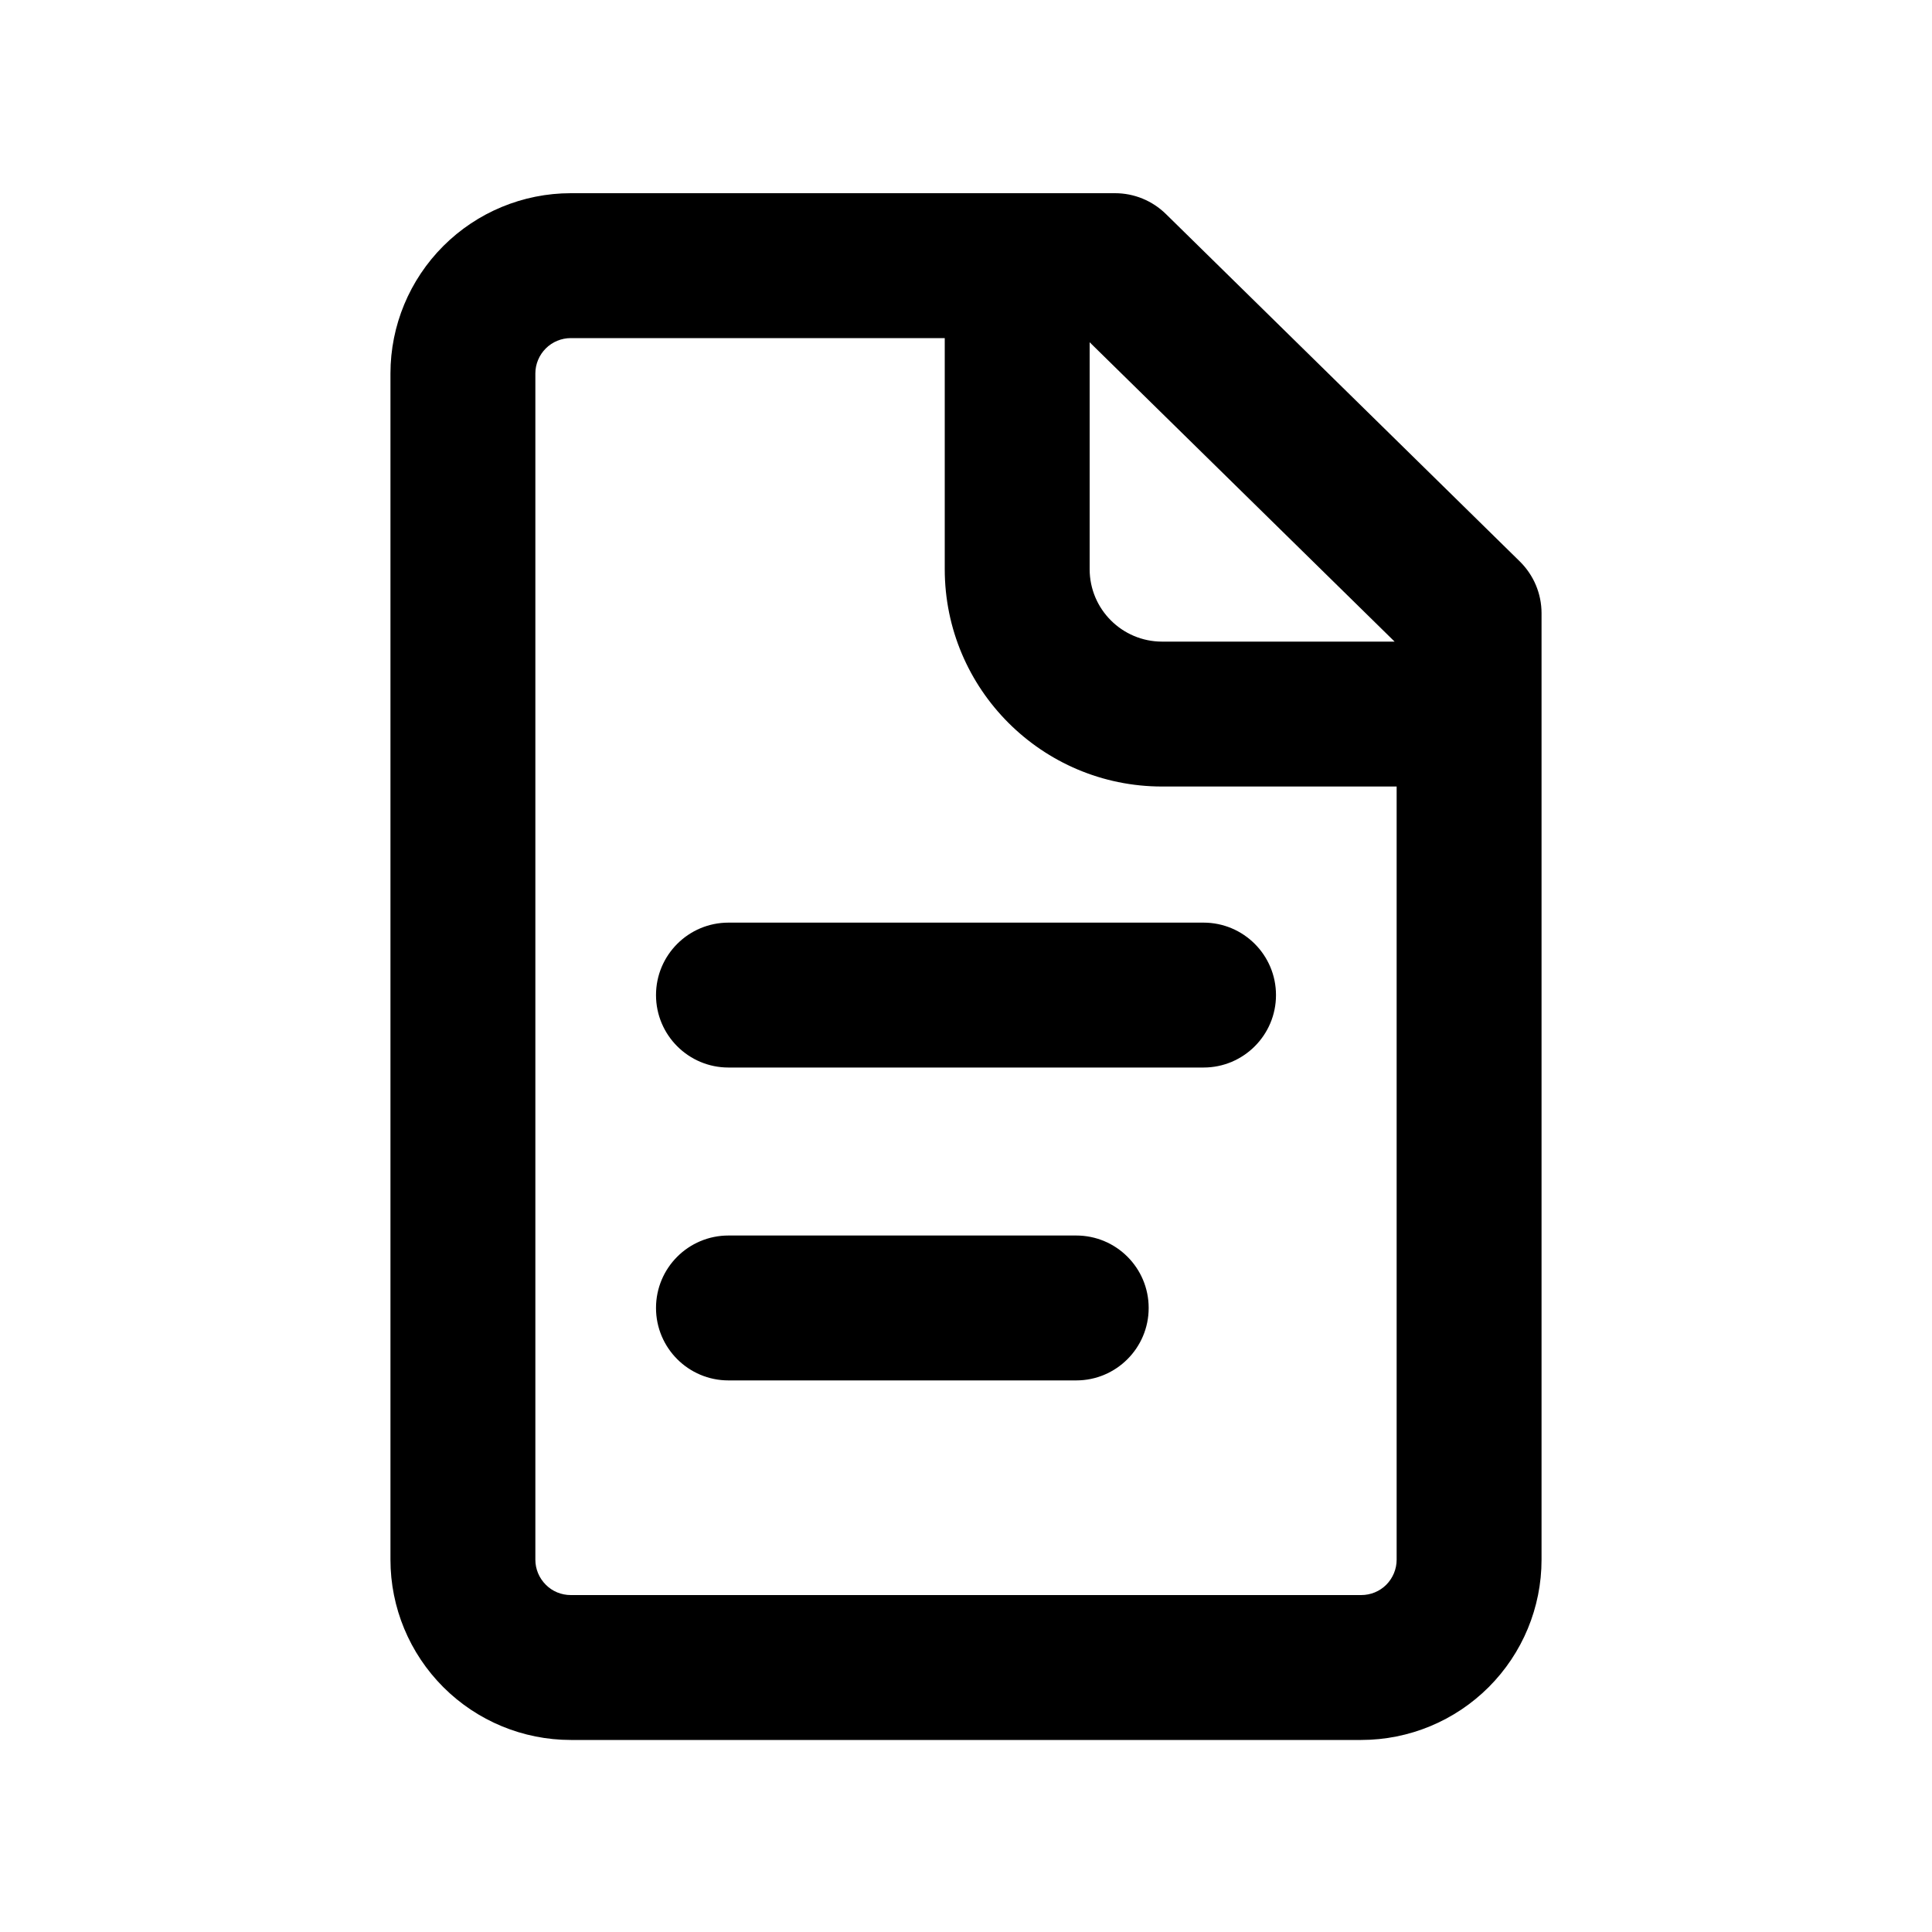 <svg width="20" height="20" viewBox="0 0 20 20" fill="none" xmlns="http://www.w3.org/2000/svg">
<path fill-rule="evenodd" clip-rule="evenodd" d="M5.65 3.607C5.718 3.539 5.811 3.5 5.909 3.5H9.78V5.892C9.78 7.134 10.788 8.142 12.03 8.142H14.458V16.146C14.458 16.243 14.419 16.336 14.351 16.405C14.282 16.474 14.189 16.512 14.091 16.512H5.909C5.811 16.512 5.718 16.474 5.65 16.405C5.581 16.336 5.542 16.243 5.542 16.146V3.866C5.542 3.769 5.581 3.676 5.65 3.607ZM14.437 6.642L11.28 3.543V5.892C11.28 6.306 11.616 6.642 12.03 6.642H14.437ZM5.909 2C5.414 2 4.939 2.197 4.589 2.547C4.239 2.897 4.042 3.371 4.042 3.866V16.146C4.042 16.641 4.239 17.115 4.589 17.465C4.939 17.815 5.414 18.012 5.909 18.012H14.091C14.586 18.012 15.061 17.815 15.411 17.465C15.761 17.115 15.958 16.641 15.958 16.146V6.348C15.958 6.146 15.877 5.954 15.733 5.812L12.069 2.215C11.928 2.077 11.74 2 11.543 2H5.909ZM6.791 10.301C6.791 9.887 7.127 9.551 7.541 9.551H12.459C12.873 9.551 13.209 9.887 13.209 10.301C13.209 10.715 12.873 11.051 12.459 11.051H7.541C7.127 11.051 6.791 10.715 6.791 10.301ZM7.541 12.79C7.127 12.79 6.791 13.125 6.791 13.54C6.791 13.954 7.127 14.29 7.541 14.29H11.141C11.555 14.29 11.891 13.954 11.891 13.54C11.891 13.125 11.555 12.79 11.141 12.79H7.541Z" fill="currentColor"/>
</svg>
